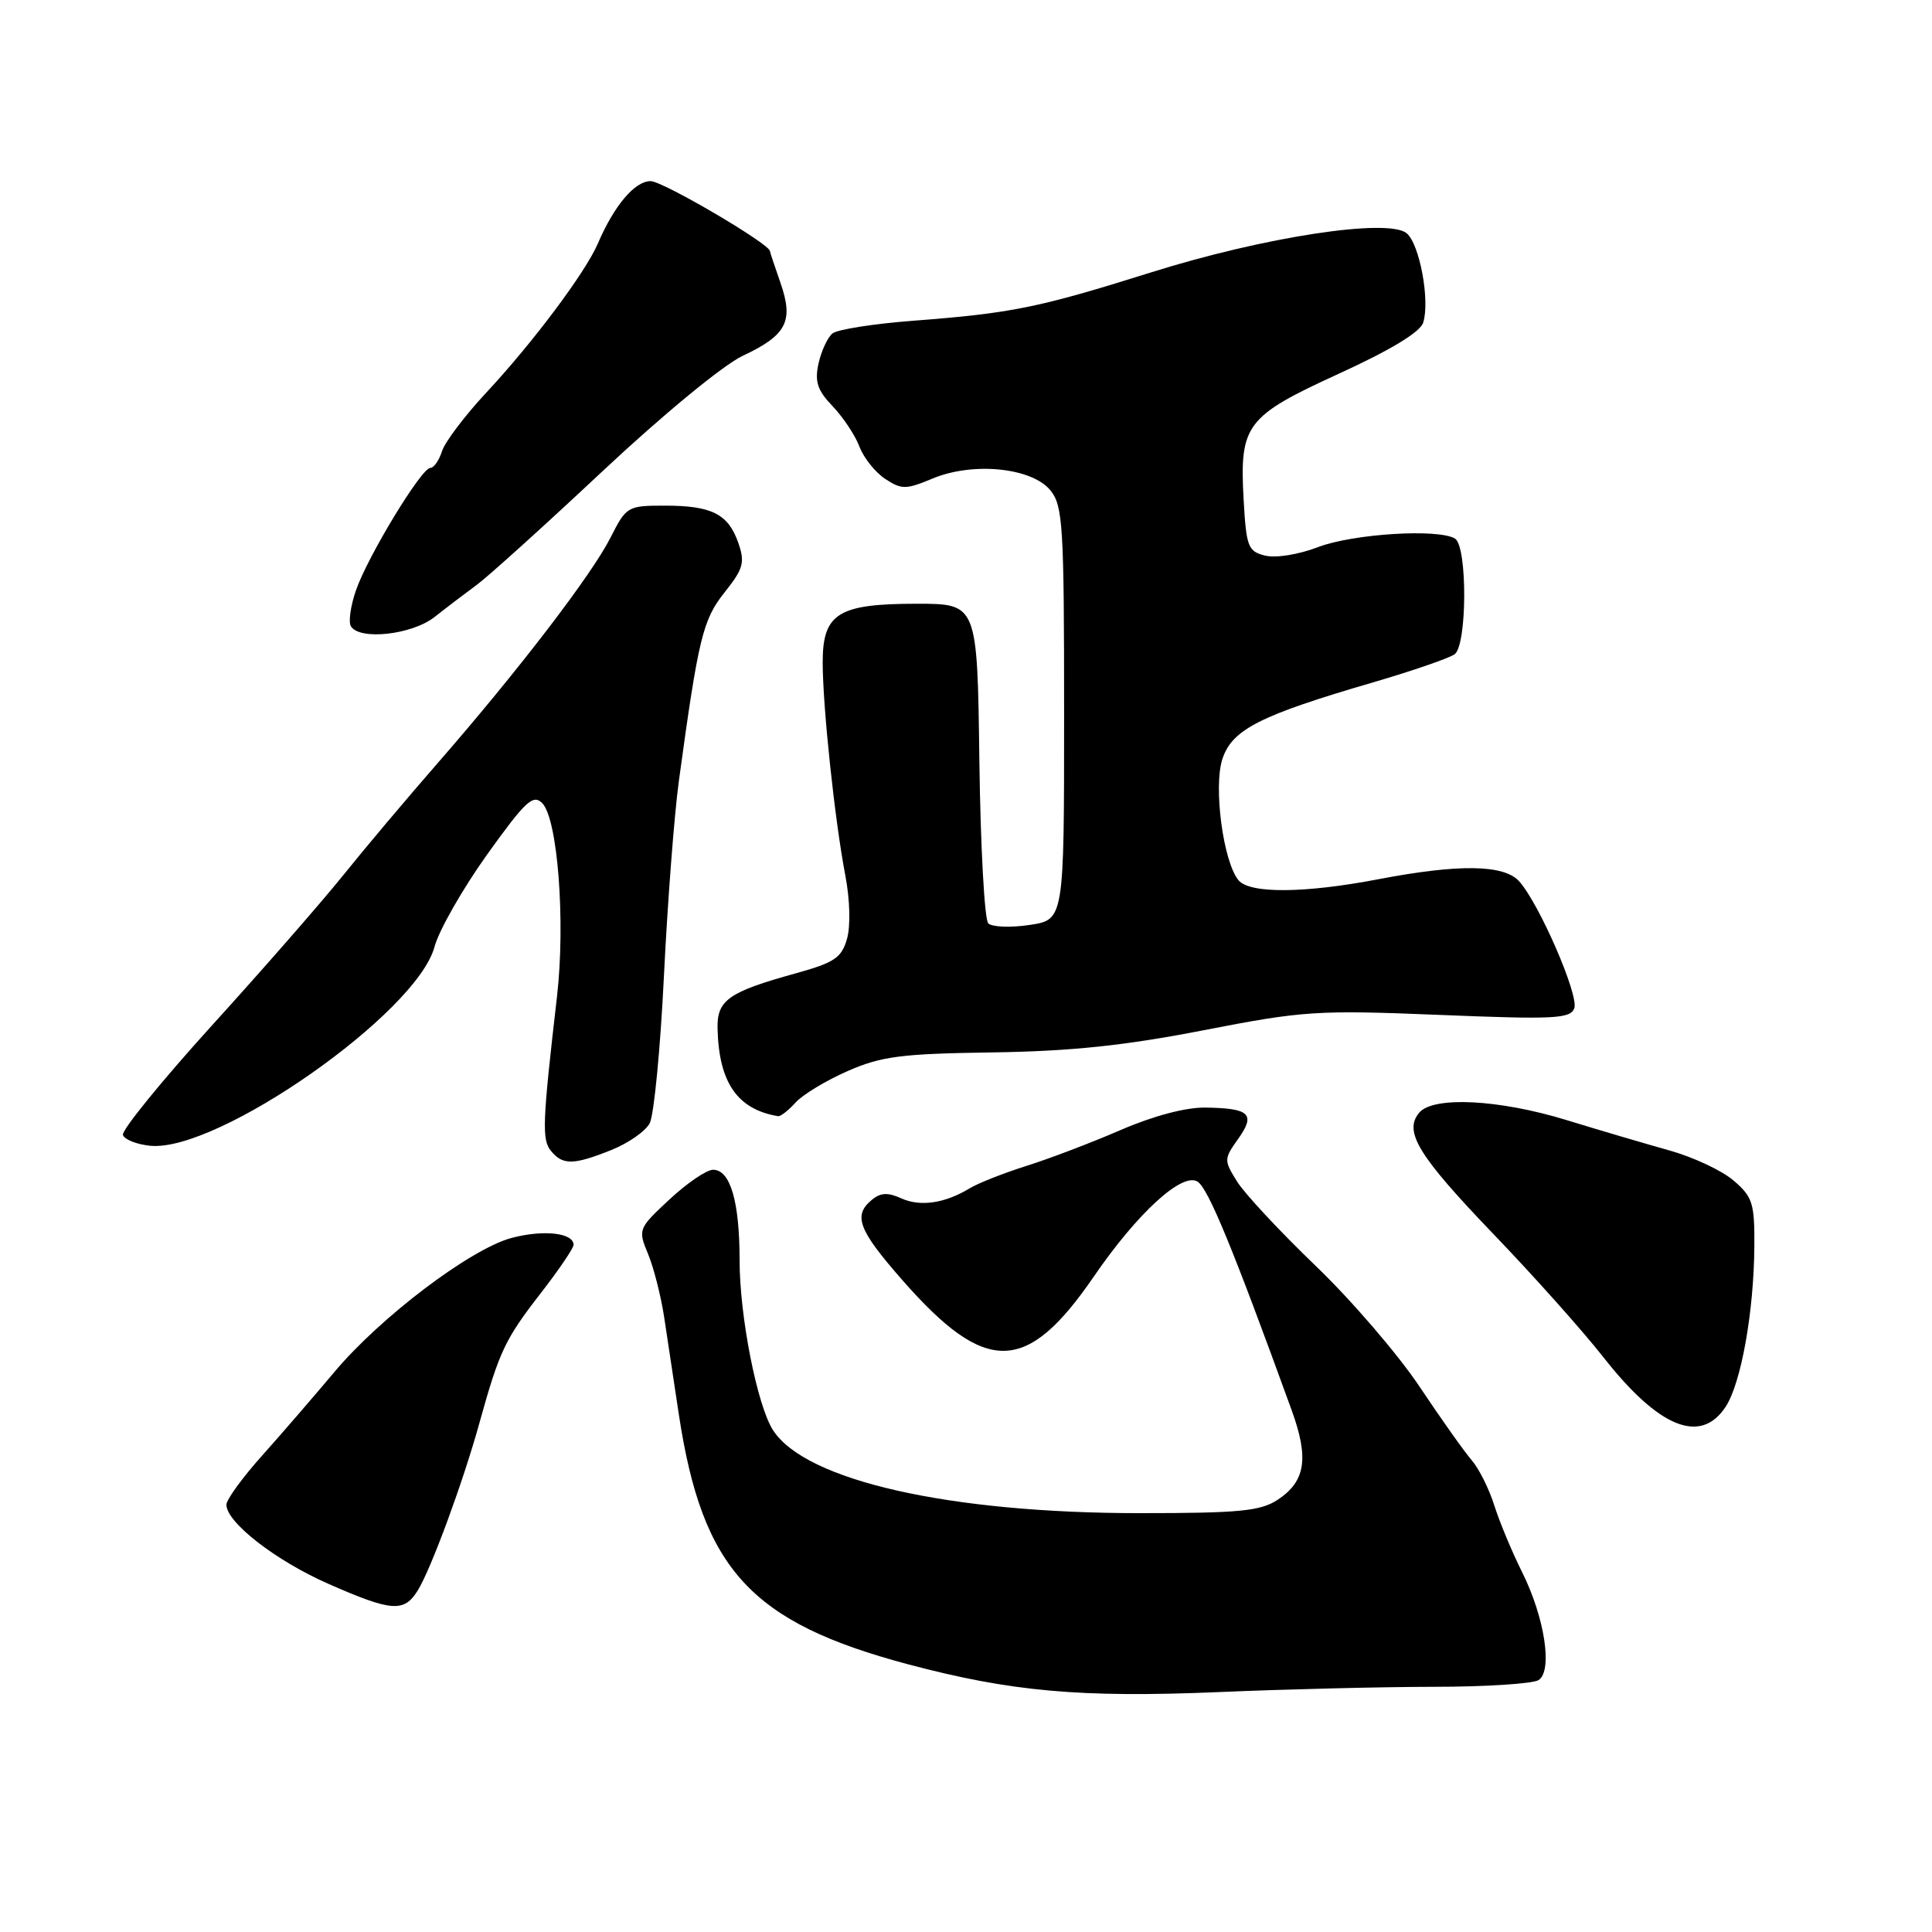 <?xml version="1.0" encoding="UTF-8" standalone="no"?>
<!DOCTYPE svg PUBLIC "-//W3C//DTD SVG 1.1//EN" "http://www.w3.org/Graphics/SVG/1.1/DTD/svg11.dtd" >
<svg xmlns="http://www.w3.org/2000/svg" xmlns:xlink="http://www.w3.org/1999/xlink" version="1.1" viewBox="0 0 256 256">
 <g >
 <path fill="currentColor"
d=" M 190.00 223.51 C 196.88 223.51 203.12 223.10 203.87 222.62 C 205.77 221.39 204.68 214.29 201.66 208.26 C 200.35 205.64 198.71 201.70 198.01 199.50 C 197.32 197.30 195.97 194.60 195.02 193.50 C 194.06 192.40 190.95 188.01 188.10 183.74 C 185.25 179.47 179.06 172.27 174.34 167.74 C 169.62 163.21 164.94 158.18 163.93 156.58 C 162.16 153.73 162.16 153.58 164.07 150.90 C 166.41 147.61 165.60 146.84 159.70 146.76 C 157.12 146.72 152.80 147.87 148.50 149.73 C 144.65 151.40 139.03 153.54 136.00 154.49 C 132.97 155.45 129.60 156.78 128.50 157.45 C 125.22 159.45 121.95 159.93 119.43 158.79 C 117.66 157.98 116.67 158.03 115.53 158.98 C 113.00 161.07 113.73 162.97 119.61 169.67 C 130.65 182.24 136.04 182.13 144.93 169.16 C 150.71 160.73 156.65 155.29 158.68 156.57 C 160.10 157.47 163.36 165.39 171.17 186.91 C 173.47 193.26 172.98 196.31 169.28 198.74 C 167.00 200.23 164.21 200.50 151.04 200.50 C 125.79 200.50 106.76 196.20 102.44 189.52 C 100.33 186.26 98.00 174.43 98.00 167.00 C 98.00 159.20 96.77 155.00 94.49 155.00 C 93.63 155.00 91.03 156.77 88.71 158.93 C 84.56 162.80 84.52 162.90 85.88 166.18 C 86.63 168.00 87.58 171.75 88.00 174.50 C 88.41 177.25 89.29 183.06 89.95 187.42 C 93.07 207.99 99.49 214.98 120.33 220.53 C 133.94 224.15 143.19 224.98 161.50 224.21 C 170.30 223.83 183.12 223.52 190.00 223.51 Z  M 55.35 210.75 C 57.11 207.92 61.37 196.36 63.54 188.50 C 66.15 179.09 66.92 177.45 71.60 171.42 C 74.02 168.31 76.00 165.39 76.00 164.95 C 76.00 163.36 72.03 162.91 67.80 164.03 C 62.36 165.47 50.35 174.56 44.23 181.89 C 41.64 184.97 37.39 189.90 34.77 192.83 C 32.14 195.76 30.00 198.71 30.00 199.38 C 30.00 201.72 36.54 206.80 43.50 209.86 C 51.91 213.56 53.53 213.68 55.35 210.75 Z  M 228.66 186.40 C 230.71 183.27 232.40 173.80 232.46 165.16 C 232.50 159.44 232.23 158.59 229.71 156.43 C 228.18 155.11 224.36 153.32 221.21 152.44 C 218.07 151.56 211.94 149.76 207.59 148.42 C 198.58 145.66 189.88 145.23 188.04 147.45 C 185.97 149.95 187.92 153.13 197.88 163.51 C 203.17 169.01 209.73 176.36 212.46 179.84 C 219.81 189.21 225.35 191.45 228.66 186.40 Z  M 81.01 152.38 C 83.24 151.49 85.52 149.90 86.09 148.84 C 86.65 147.78 87.51 138.95 87.98 129.21 C 88.46 119.47 89.35 107.90 89.95 103.50 C 92.55 84.48 93.12 82.13 96.02 78.48 C 98.51 75.35 98.73 74.53 97.83 71.93 C 96.49 68.10 94.31 67.00 88.09 67.00 C 83.15 67.00 82.99 67.10 80.89 71.25 C 78.39 76.18 68.68 88.85 58.12 100.97 C 54.06 105.62 48.37 112.37 45.48 115.97 C 42.59 119.56 34.76 128.53 28.07 135.89 C 21.39 143.26 16.09 149.78 16.29 150.39 C 16.49 151.00 18.12 151.64 19.91 151.82 C 28.85 152.70 55.21 134.25 57.57 125.47 C 58.15 123.29 61.29 117.79 64.53 113.25 C 69.61 106.16 70.63 105.20 71.84 106.41 C 73.90 108.47 74.94 122.11 73.81 132.00 C 71.86 148.88 71.78 151.03 73.03 152.53 C 74.58 154.41 76.01 154.38 81.01 152.38 Z  M 105.42 146.09 C 106.37 145.04 109.47 143.17 112.32 141.92 C 116.79 139.96 119.43 139.62 131.50 139.45 C 141.99 139.29 149.01 138.55 159.50 136.51 C 172.71 133.94 174.48 133.82 190.75 134.48 C 205.94 135.10 208.06 134.99 208.60 133.61 C 209.25 131.92 203.94 119.70 201.29 116.77 C 199.28 114.55 193.32 114.46 182.66 116.50 C 172.83 118.38 165.61 118.43 164.11 116.64 C 162.08 114.19 160.76 104.25 161.98 100.55 C 163.27 96.66 166.94 94.79 182.00 90.40 C 187.22 88.87 192.06 87.20 192.75 86.69 C 194.41 85.45 194.45 72.40 192.80 71.37 C 190.61 70.02 179.31 70.72 174.66 72.49 C 172.06 73.49 169.03 73.97 167.63 73.62 C 165.37 73.06 165.14 72.45 164.79 66.25 C 164.23 56.27 165.06 55.17 177.42 49.51 C 184.28 46.37 188.18 44.01 188.58 42.75 C 189.50 39.84 188.11 32.34 186.39 30.91 C 183.93 28.87 167.47 31.39 152.50 36.10 C 137.57 40.79 134.07 41.50 121.00 42.50 C 115.78 42.90 110.97 43.65 110.31 44.18 C 109.66 44.71 108.83 46.50 108.46 48.16 C 107.93 50.58 108.31 51.72 110.34 53.84 C 111.73 55.30 113.33 57.71 113.89 59.20 C 114.45 60.68 115.99 62.60 117.30 63.46 C 119.47 64.89 120.04 64.88 123.57 63.41 C 128.92 61.17 136.74 61.96 139.19 64.98 C 140.84 67.02 141.00 69.65 141.00 94.55 C 141.00 121.88 141.00 121.88 136.42 122.56 C 133.91 122.94 131.44 122.84 130.95 122.35 C 130.45 121.85 129.92 112.12 129.77 100.72 C 129.50 80.00 129.50 80.00 121.47 80.00 C 111.05 80.00 109.00 81.28 109.01 87.81 C 109.02 93.70 110.62 108.75 112.01 116.00 C 112.62 119.19 112.72 122.72 112.23 124.41 C 111.52 126.91 110.57 127.55 105.45 128.97 C 96.52 131.44 94.99 132.52 95.08 136.29 C 95.25 143.44 97.70 147.00 103.10 147.90 C 103.42 147.96 104.47 147.14 105.42 146.09 Z  M 57.59 81.75 C 59.16 80.51 61.67 78.60 63.17 77.50 C 64.67 76.40 72.20 69.60 79.90 62.38 C 87.87 54.92 95.85 48.35 98.41 47.15 C 104.24 44.41 105.19 42.58 103.42 37.49 C 102.66 35.30 102.02 33.40 102.02 33.27 C 101.95 32.29 87.82 24.00 86.21 24.00 C 84.11 24.00 81.38 27.23 79.21 32.29 C 77.56 36.11 70.63 45.38 64.43 52.03 C 61.59 55.08 58.96 58.56 58.57 59.78 C 58.18 61.00 57.49 62.00 57.02 62.00 C 55.84 62.00 48.71 73.74 47.16 78.24 C 46.45 80.30 46.15 82.44 46.50 82.99 C 47.66 84.88 54.60 84.11 57.59 81.75 Z "/>
</g>
</svg>